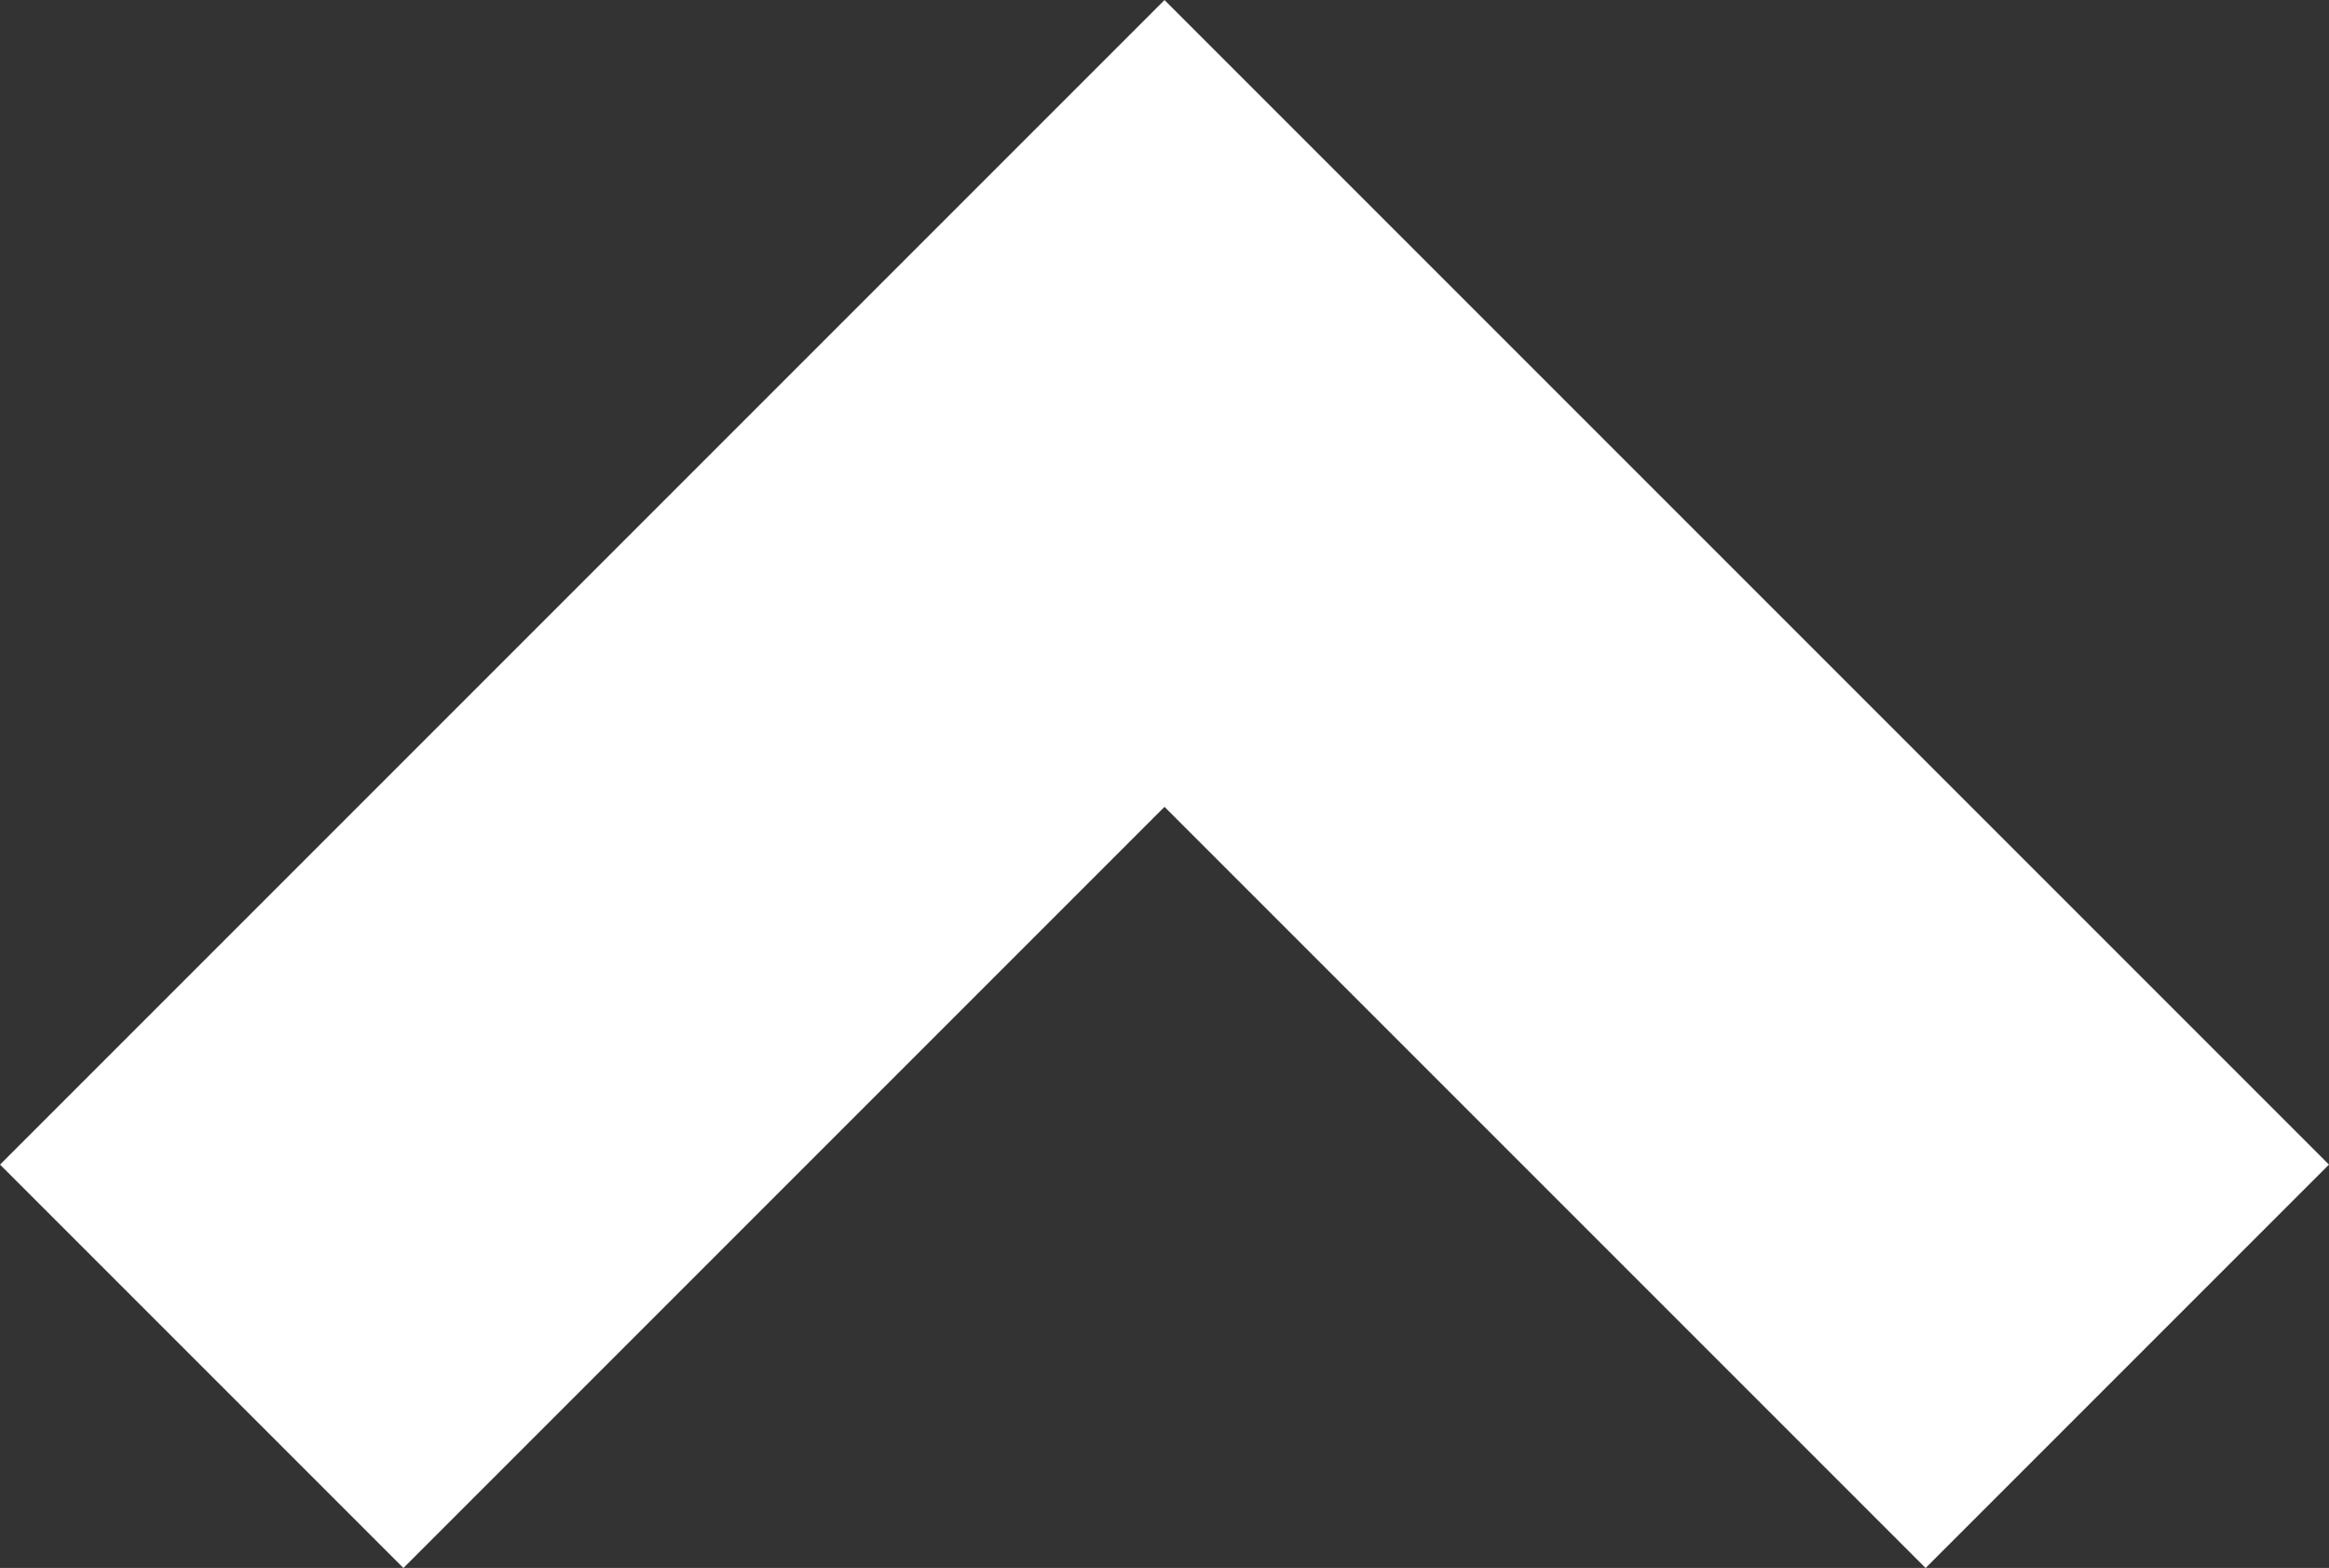 <svg xmlns="http://www.w3.org/2000/svg" width="20.414" height="13.742"><rect width="100%" height="100%" fill="#333333" stroke="none"/><path data-name="パス 125" d="M1.768 11.975l8.439-8.439 8.439 8.439" fill="none" stroke="#fff" stroke-width="5"/></svg>